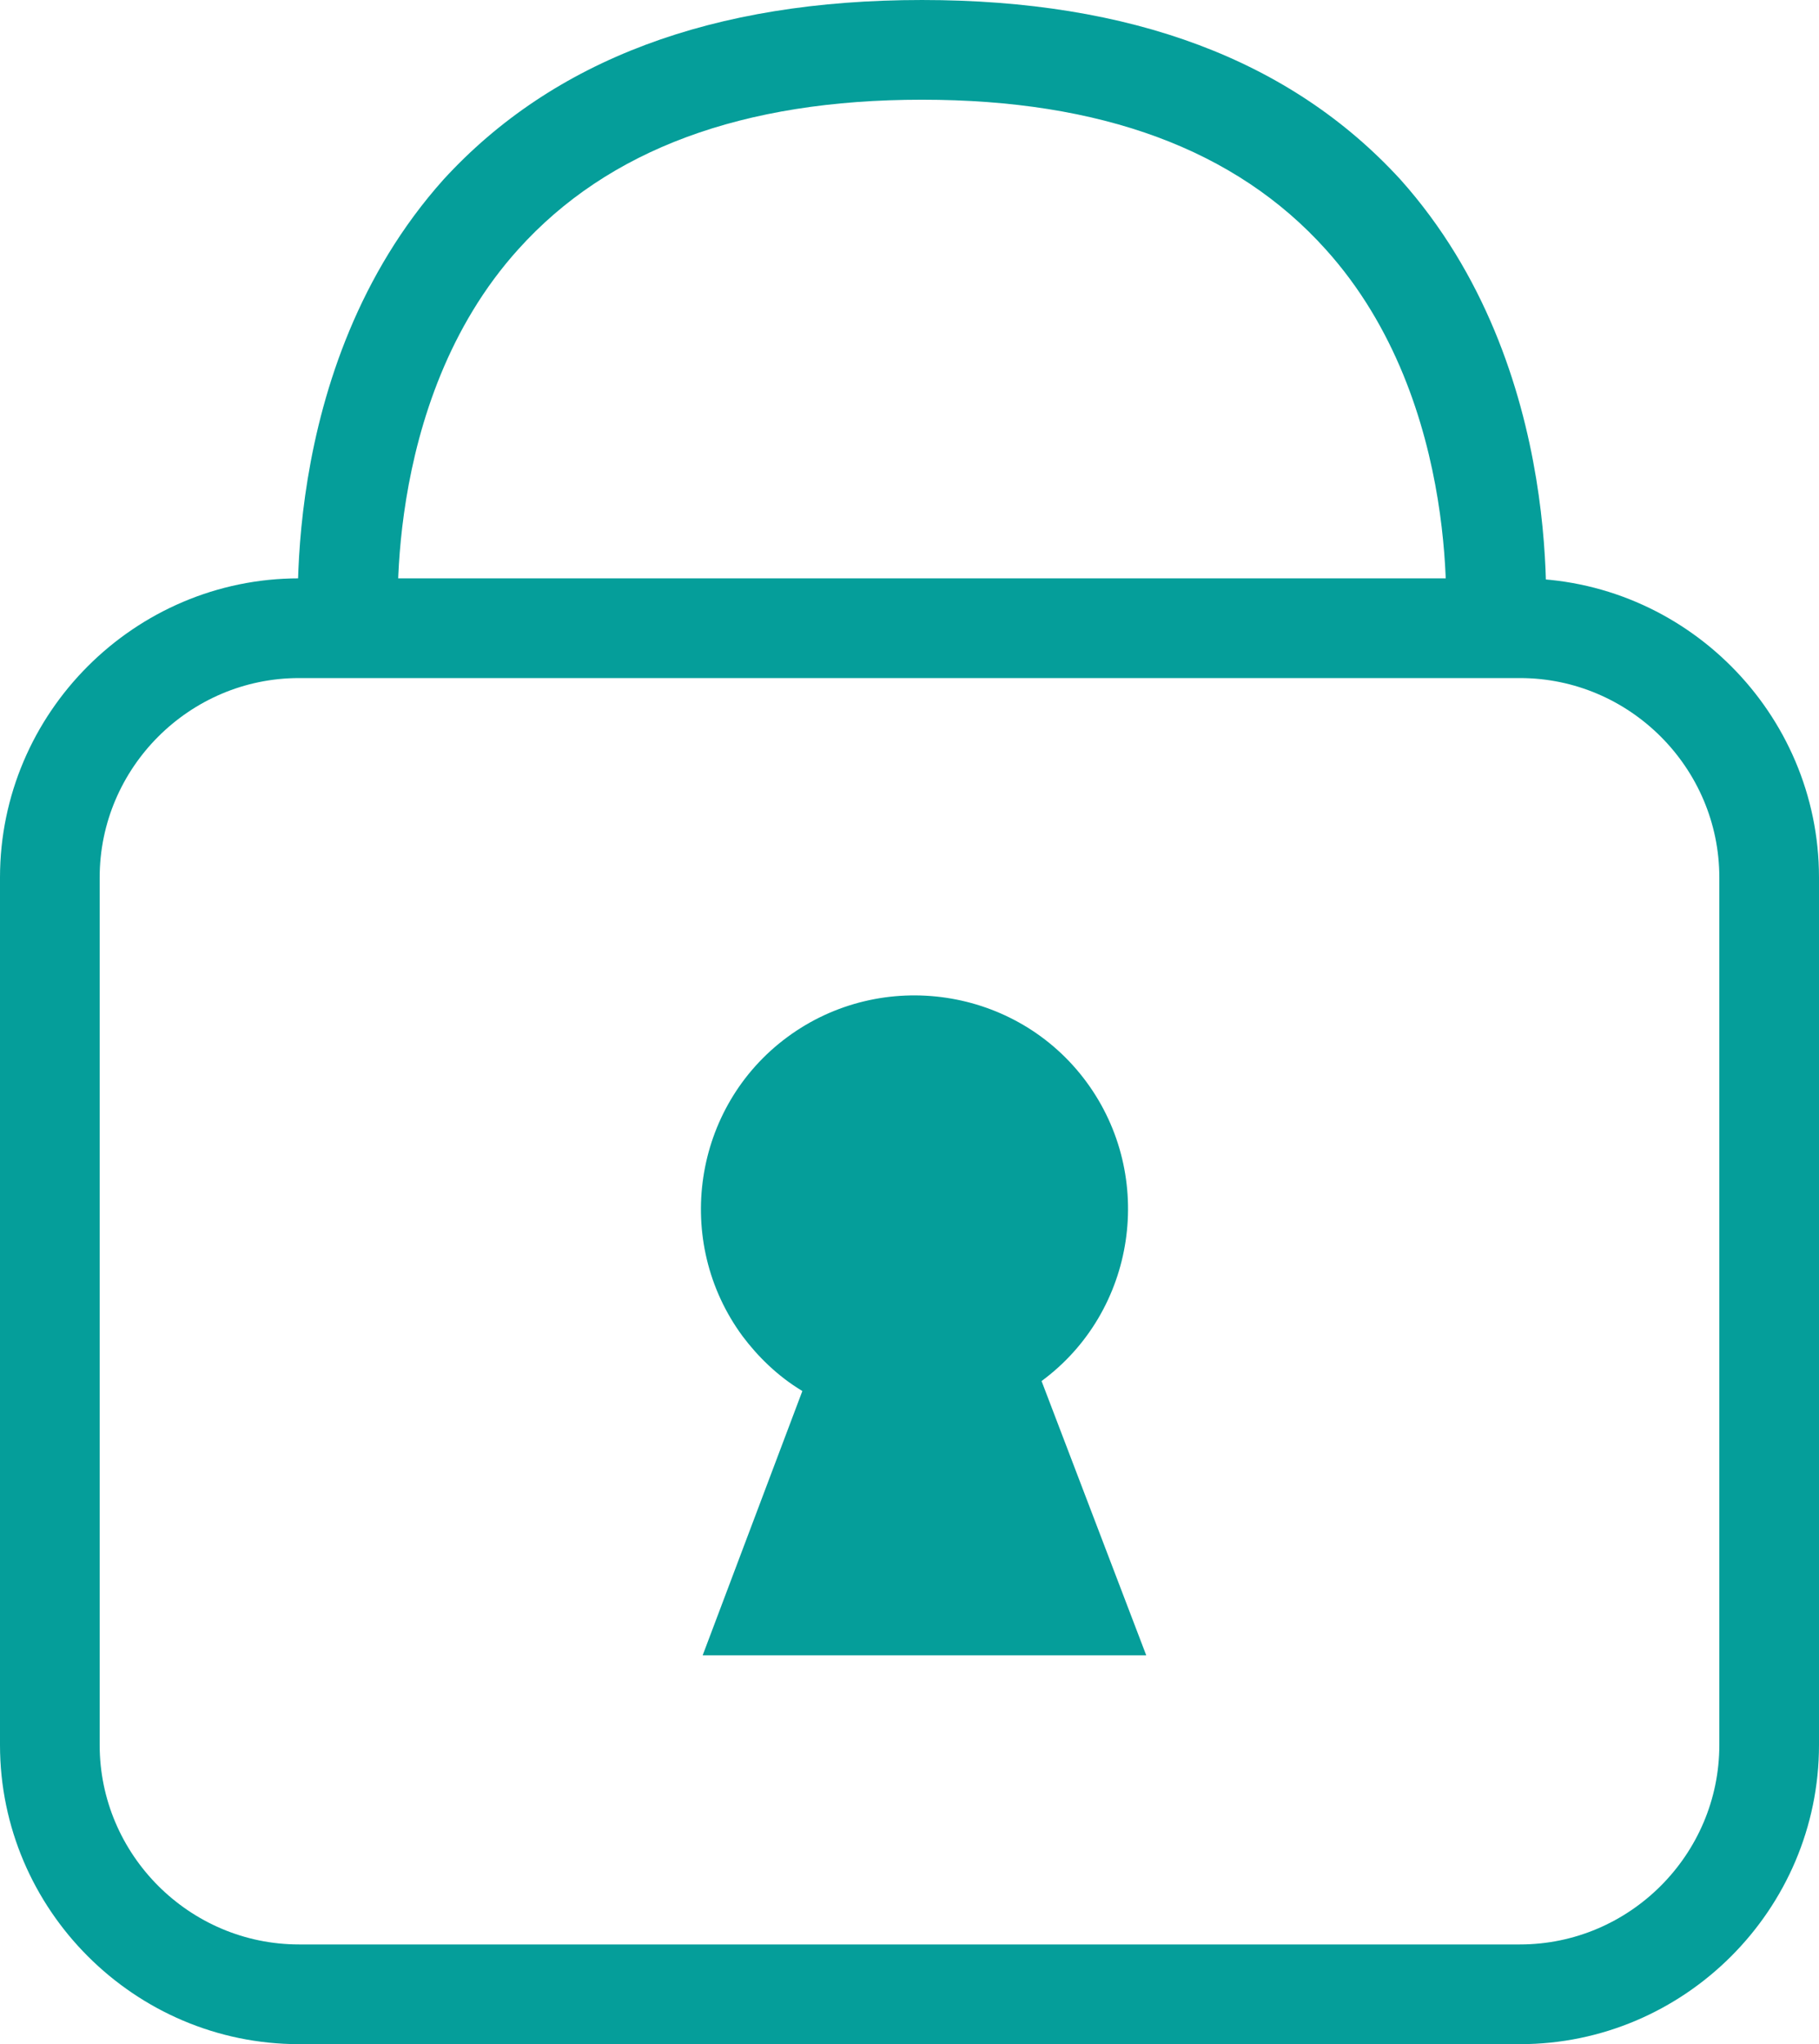 <?xml version="1.0" encoding="utf-8"?>
<!-- Generator: Adobe Illustrator 19.0.1, SVG Export Plug-In . SVG Version: 6.00 Build 0)  -->
<svg version="1.1" id="Layer_1" xmlns="http://www.w3.org/2000/svg" xmlns:xlink="http://www.w3.org/1999/xlink" x="0px" y="0px"
	 viewBox="-377 286 36.5 41" style="enable-background:new -377 286 36.5 41;" xml:space="preserve">
<style type="text/css">
	.st0{fill:#059E9A;}
</style>
<title>security</title>
<path class="st0" d="M-346.5,299.6c2.2,0,4,1.8,4,4V321c0,2.2-1.8,4-4,4H-371c-2.2,0-4-1.8-4-4v-17.4c0-2.2,1.8-4,4-4H-346.5
	 M-346.5,297.6H-371c-3.3,0-6,2.7-6,6V321c0,3.3,2.7,6,6,6h24.5c3.3,0,6-2.7,6-6v-17.4C-340.5,300.3-343.2,297.6-346.5,297.6
	L-346.5,297.6z"/>
<path class="st0" d="M-354,319.2l-2.1-5.5c1.9-1.4,2.3-4.1,0.9-6c-1.4-1.9-4.1-2.3-6-0.9c-1.9,1.4-2.3,4.1-0.9,6
	c0.3,0.4,0.7,0.8,1.2,1.1l-2,5.3H-354L-354,319.2z"/>
<path class="st0" d="M-346,298.9l-2-0.2l1,0.1l-1-0.1c0,0,0.4-4.6-2.4-7.7c-1.8-2-4.5-3-8.1-3s-6.3,1-8.1,3
	c-2.8,3.1-2.4,7.7-2.4,7.7l-2,0.2c0-0.2-0.5-5.5,2.9-9.3c2.2-2.4,5.4-3.6,9.6-3.6c4.2,0,7.4,1.2,9.6,3.6
	C-345.5,293.4-346,298.7-346,298.9z"/>
</svg>
